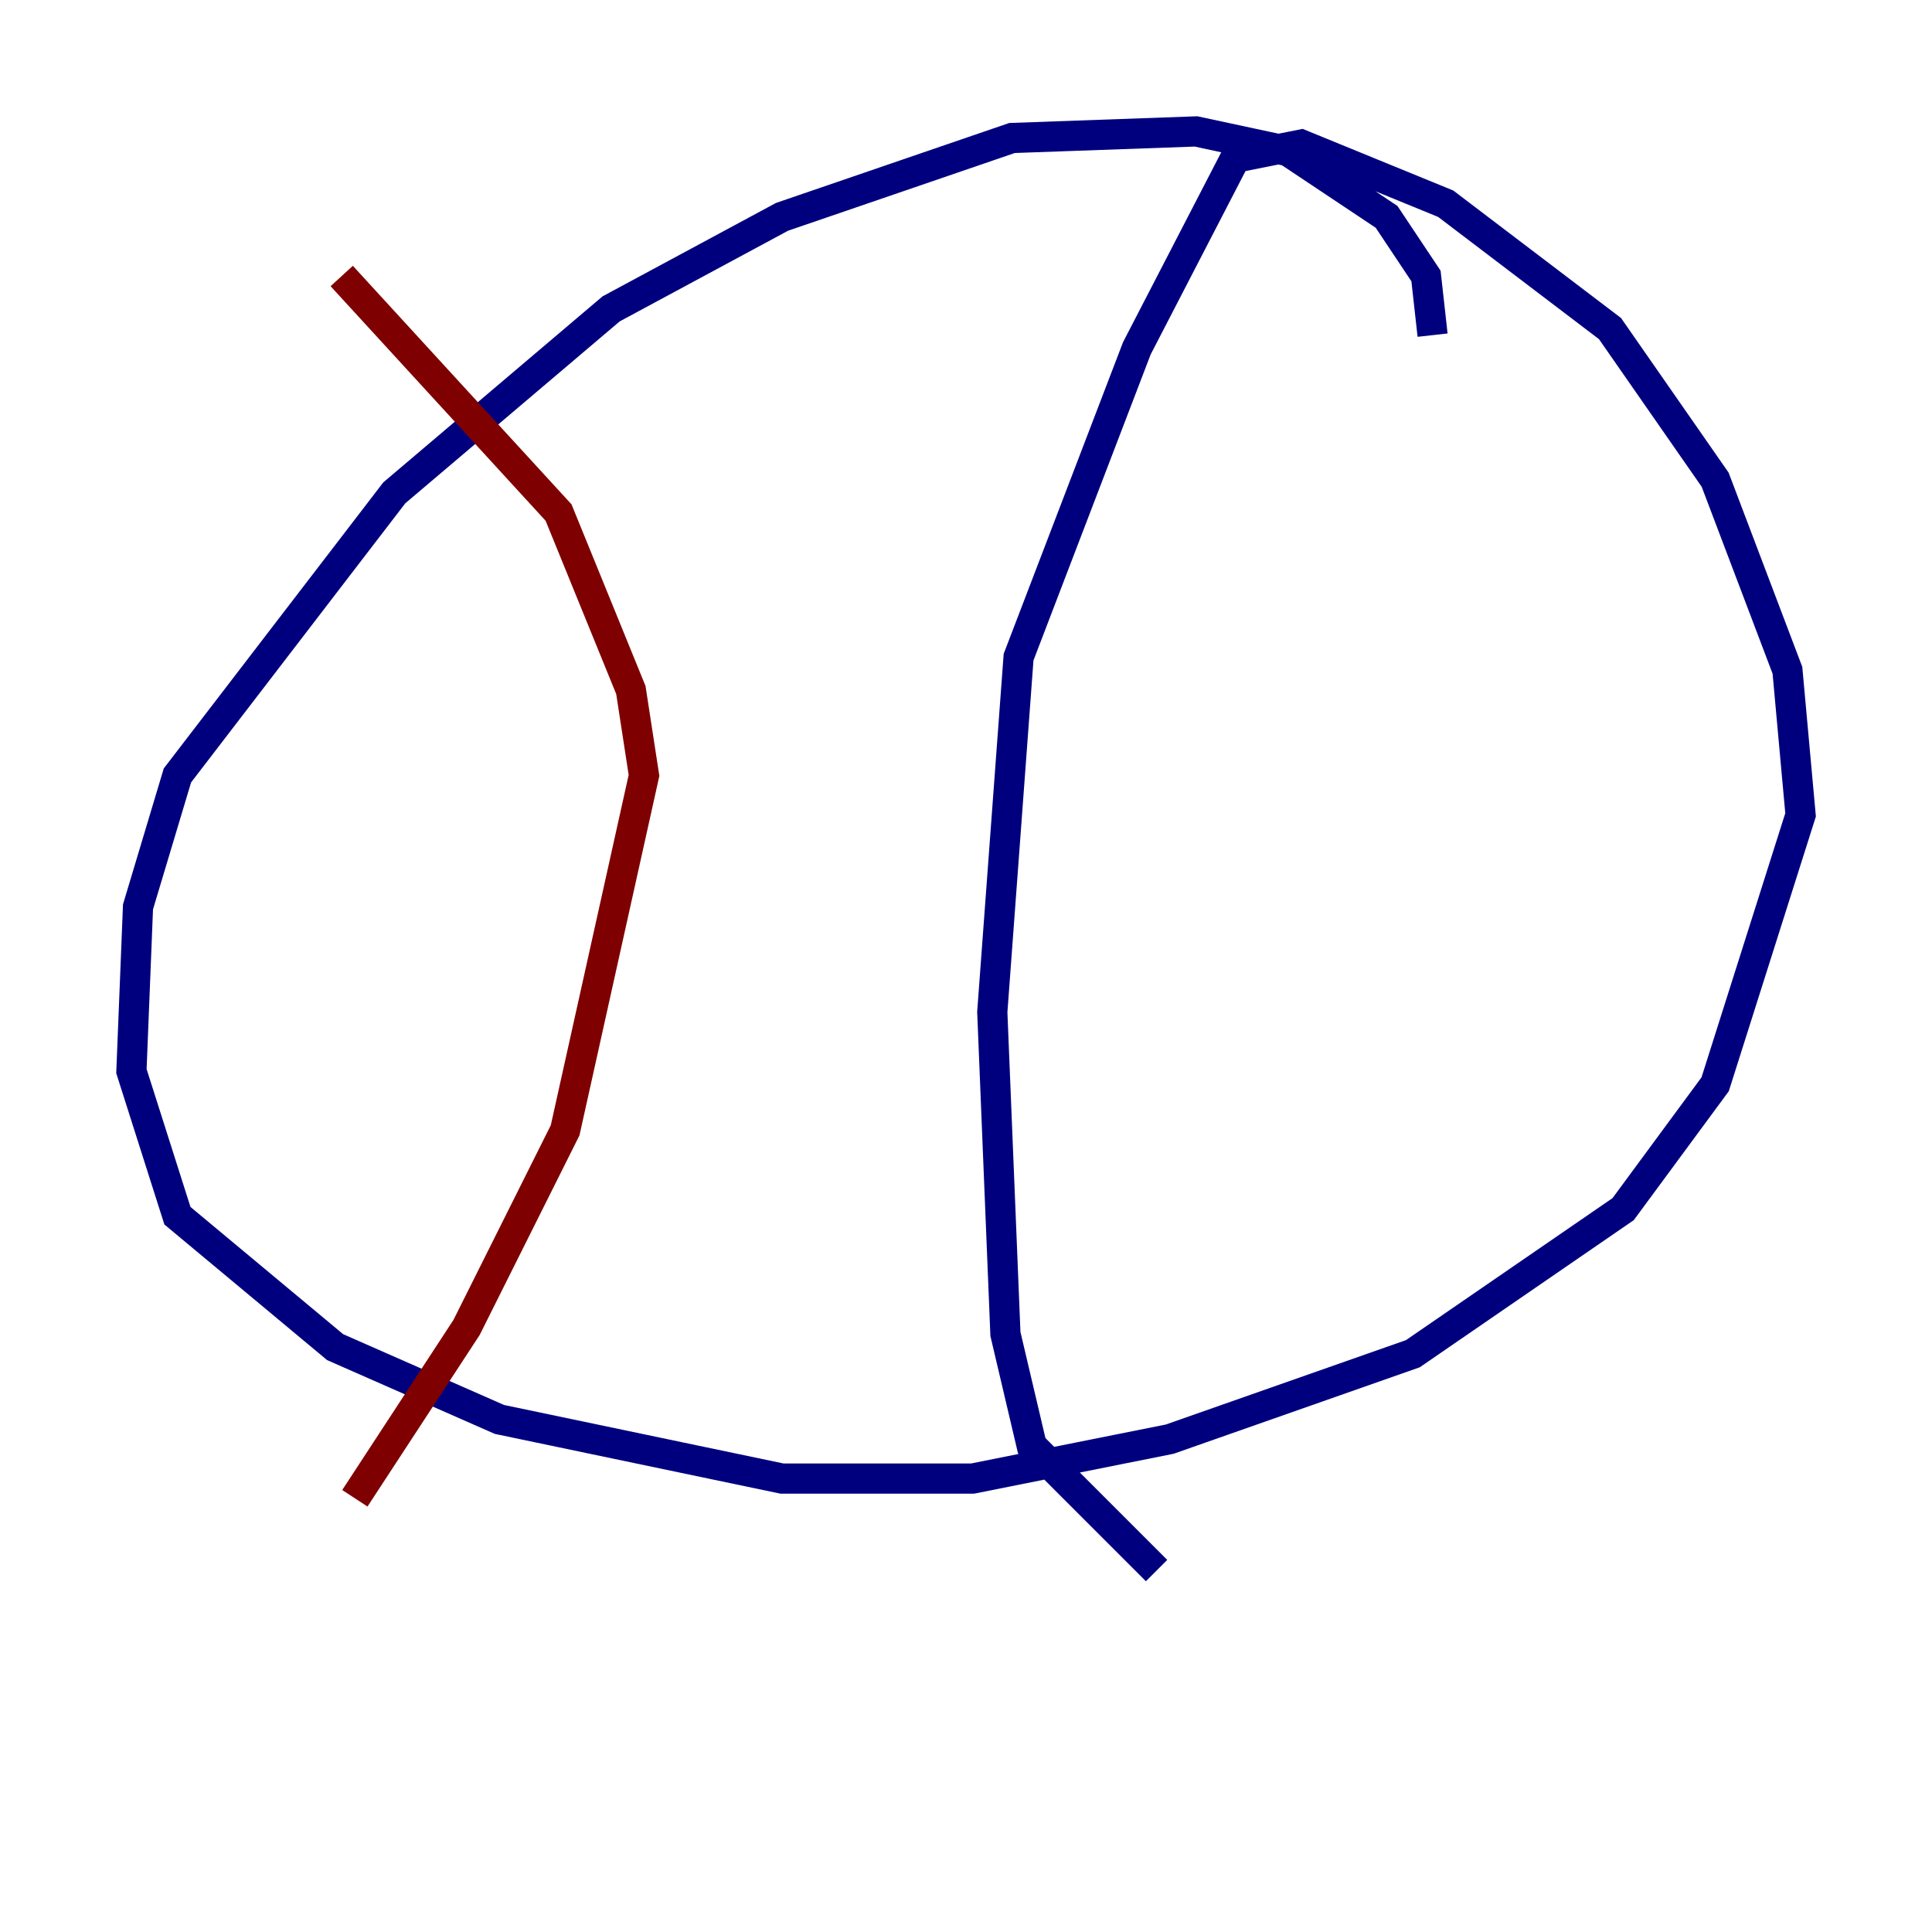 <?xml version="1.0" encoding="utf-8" ?>
<svg baseProfile="tiny" height="128" version="1.2" viewBox="0,0,128,128" width="128" xmlns="http://www.w3.org/2000/svg" xmlns:ev="http://www.w3.org/2001/xml-events" xmlns:xlink="http://www.w3.org/1999/xlink"><defs /><polyline fill="none" points="94.912,22.204 94.476,18.286 91.864,14.367 85.333,10.014 79.238,8.707 67.048,9.143 51.809,14.367 40.49,20.463 26.122,32.653 11.755,51.374 9.143,60.082 8.707,70.966 11.755,80.544 22.204,89.252 33.088,94.041 51.809,97.959 64.435,97.959 77.497,95.347 93.605,89.687 107.537,80.109 113.633,71.837 119.293,53.986 118.422,44.408 113.633,31.782 106.667,21.769 95.782,13.497 86.204,9.578 81.85,10.449 75.32,23.075 67.483,43.537 65.742,67.048 66.612,88.381 68.354,95.782 76.626,104.054" stroke="#00007f" stroke-width="2" /><polyline fill="none" points="22.64,18.286 37.007,33.959 41.796,45.714 42.667,51.374 37.442,74.884 30.912,87.946 23.51,99.265" stroke="#7f0000" stroke-width="2" /></svg>